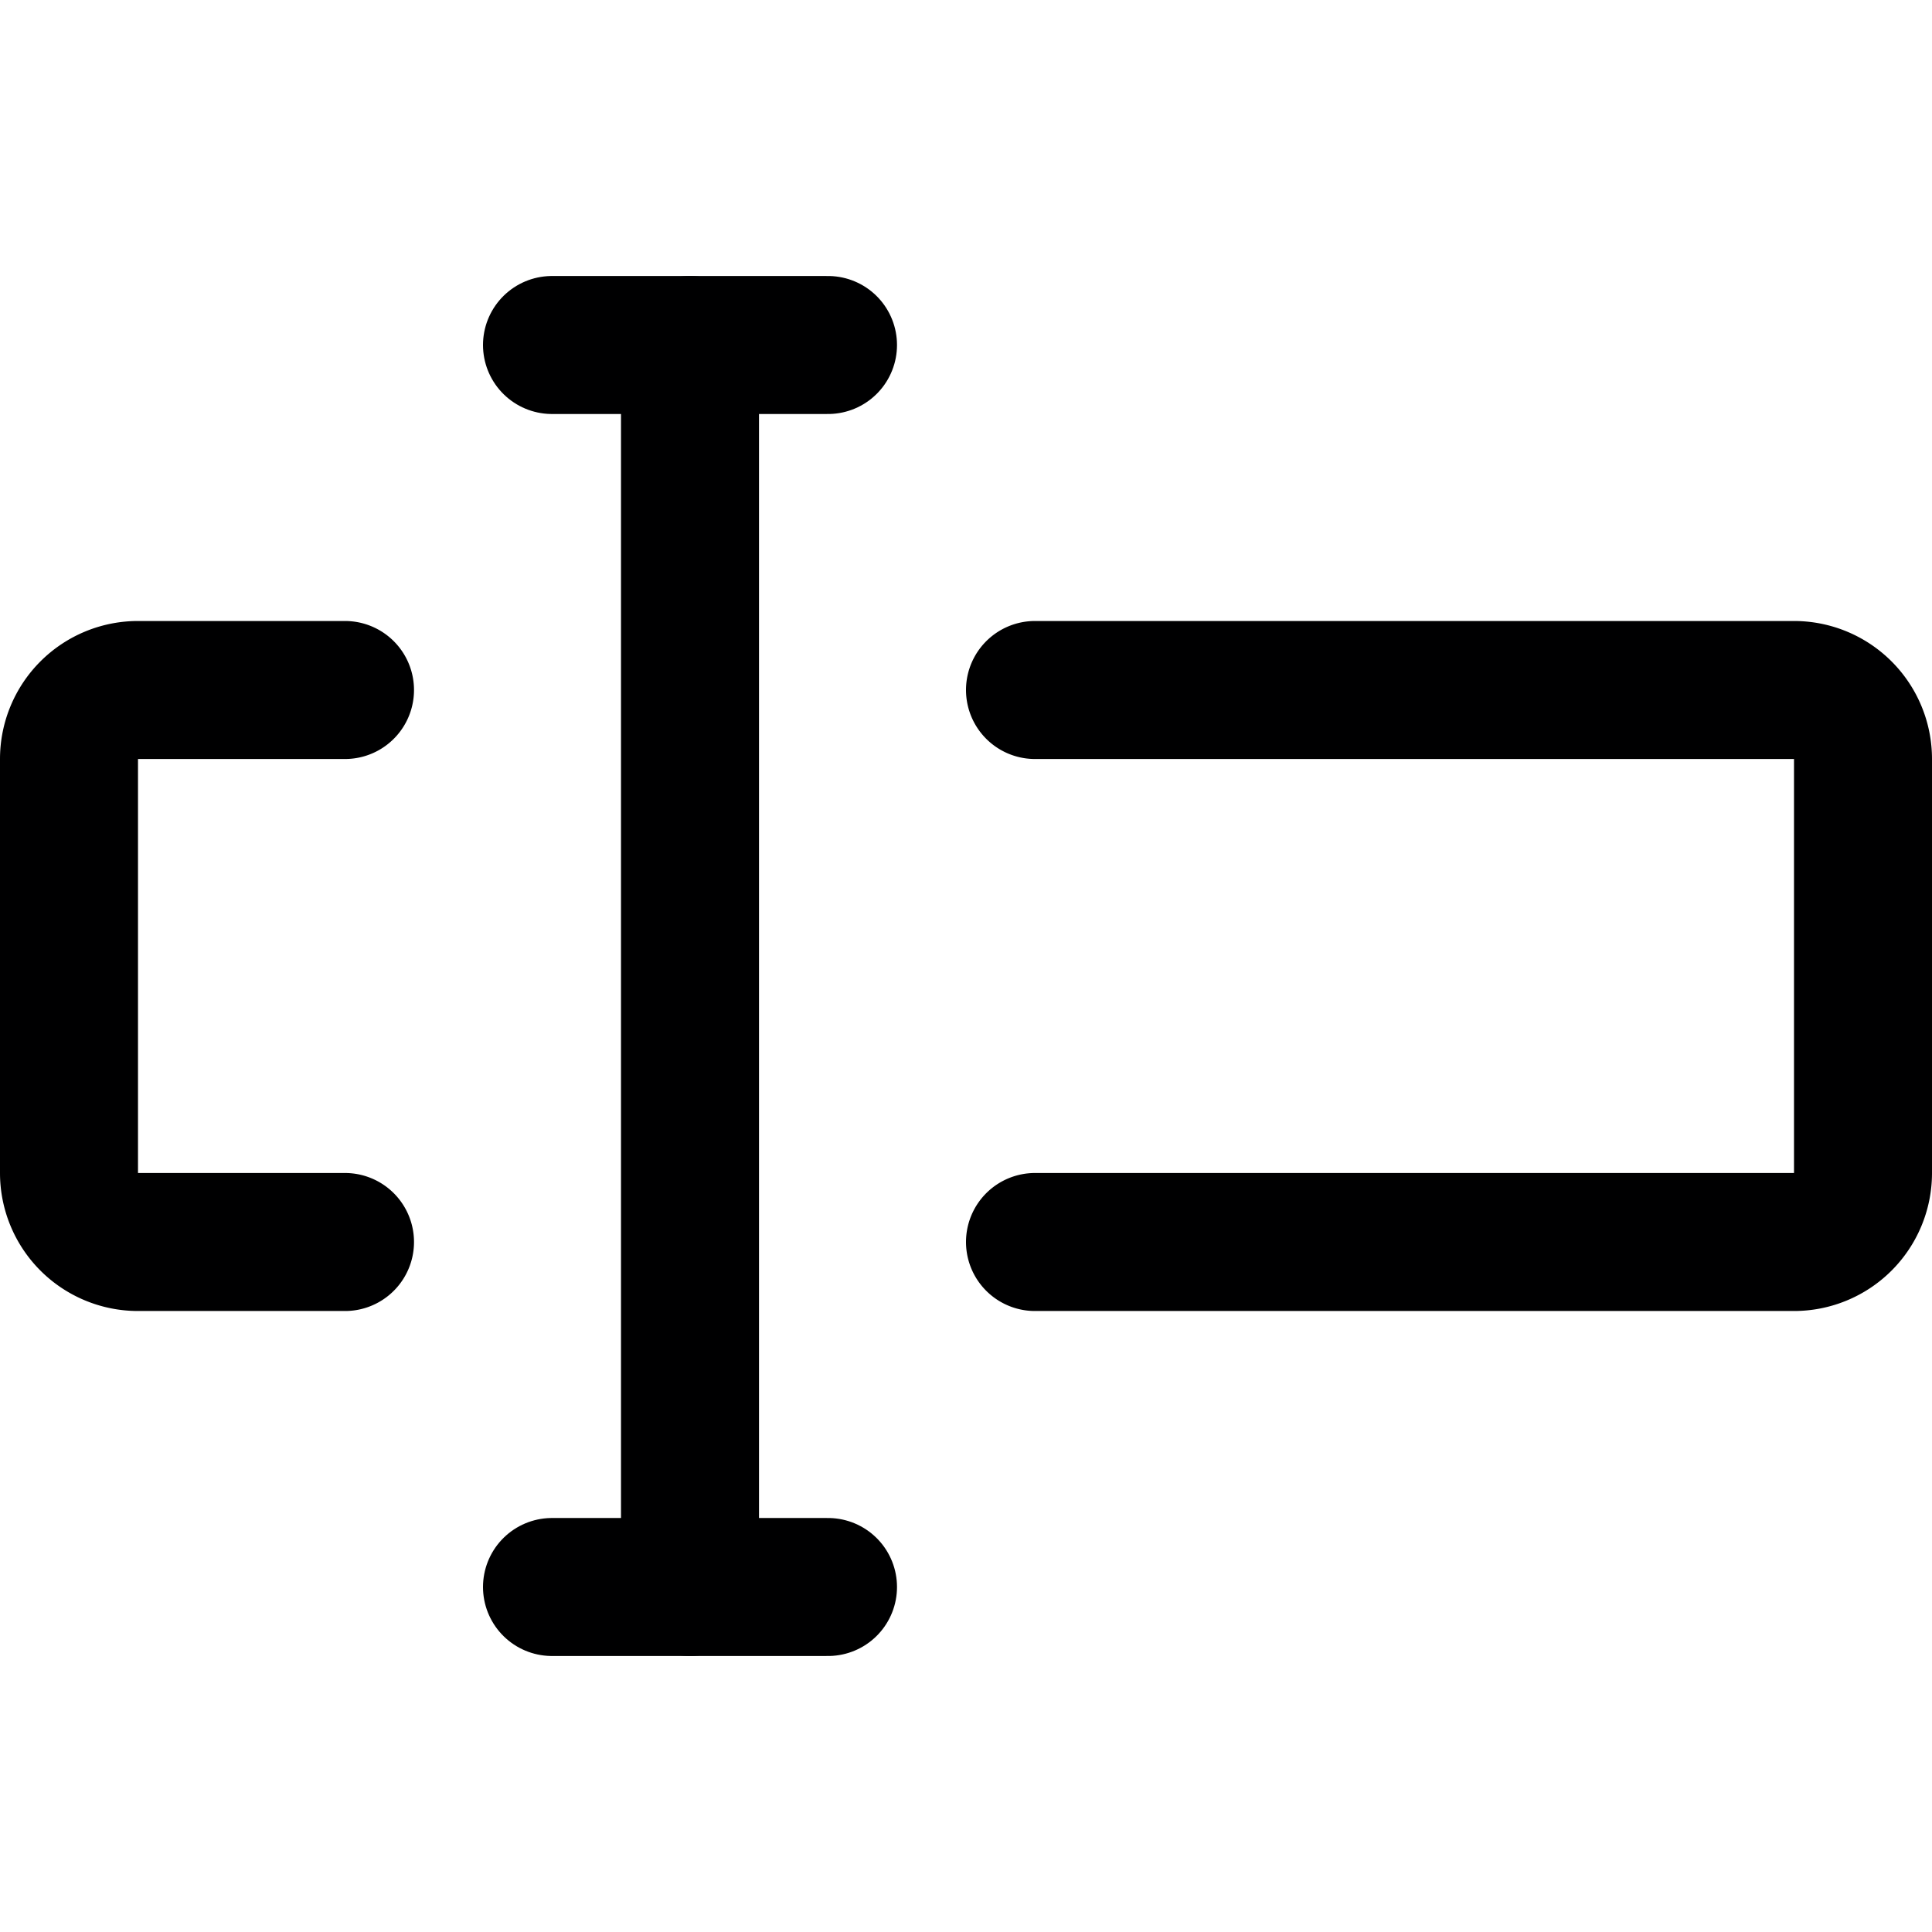 <svg xmlns="http://www.w3.org/2000/svg" viewBox="0 0 14 14">
  <g>
    <path d="M7.5,5H13a.5.5,0,0,1,.5.5v3A.5.5,0,0,1,13,9H7.5" style="fill: none;stroke: #000001;stroke-linecap: round;stroke-linejoin: round"/>
    <path d="M2.5,9H1a.5.5,0,0,1-.5-.5v-3A.5.5,0,0,1,1,5H2.5" style="fill: none;stroke: #000001;stroke-linecap: round;stroke-linejoin: round"/>
    <g>
      <line x1="4" y1="2.5" x2="6" y2="2.5" style="fill: none;stroke: #000001;stroke-linecap: round;stroke-linejoin: round"/>
      <line x1="4" y1="11.5" x2="6" y2="11.5" style="fill: none;stroke: #000001;stroke-linecap: round;stroke-linejoin: round"/>
      <line x1="5" y1="2.5" x2="5" y2="11.5" style="fill: none;stroke: #000001;stroke-linecap: round;stroke-linejoin: round"/>
    </g>
  </g>
</svg>
